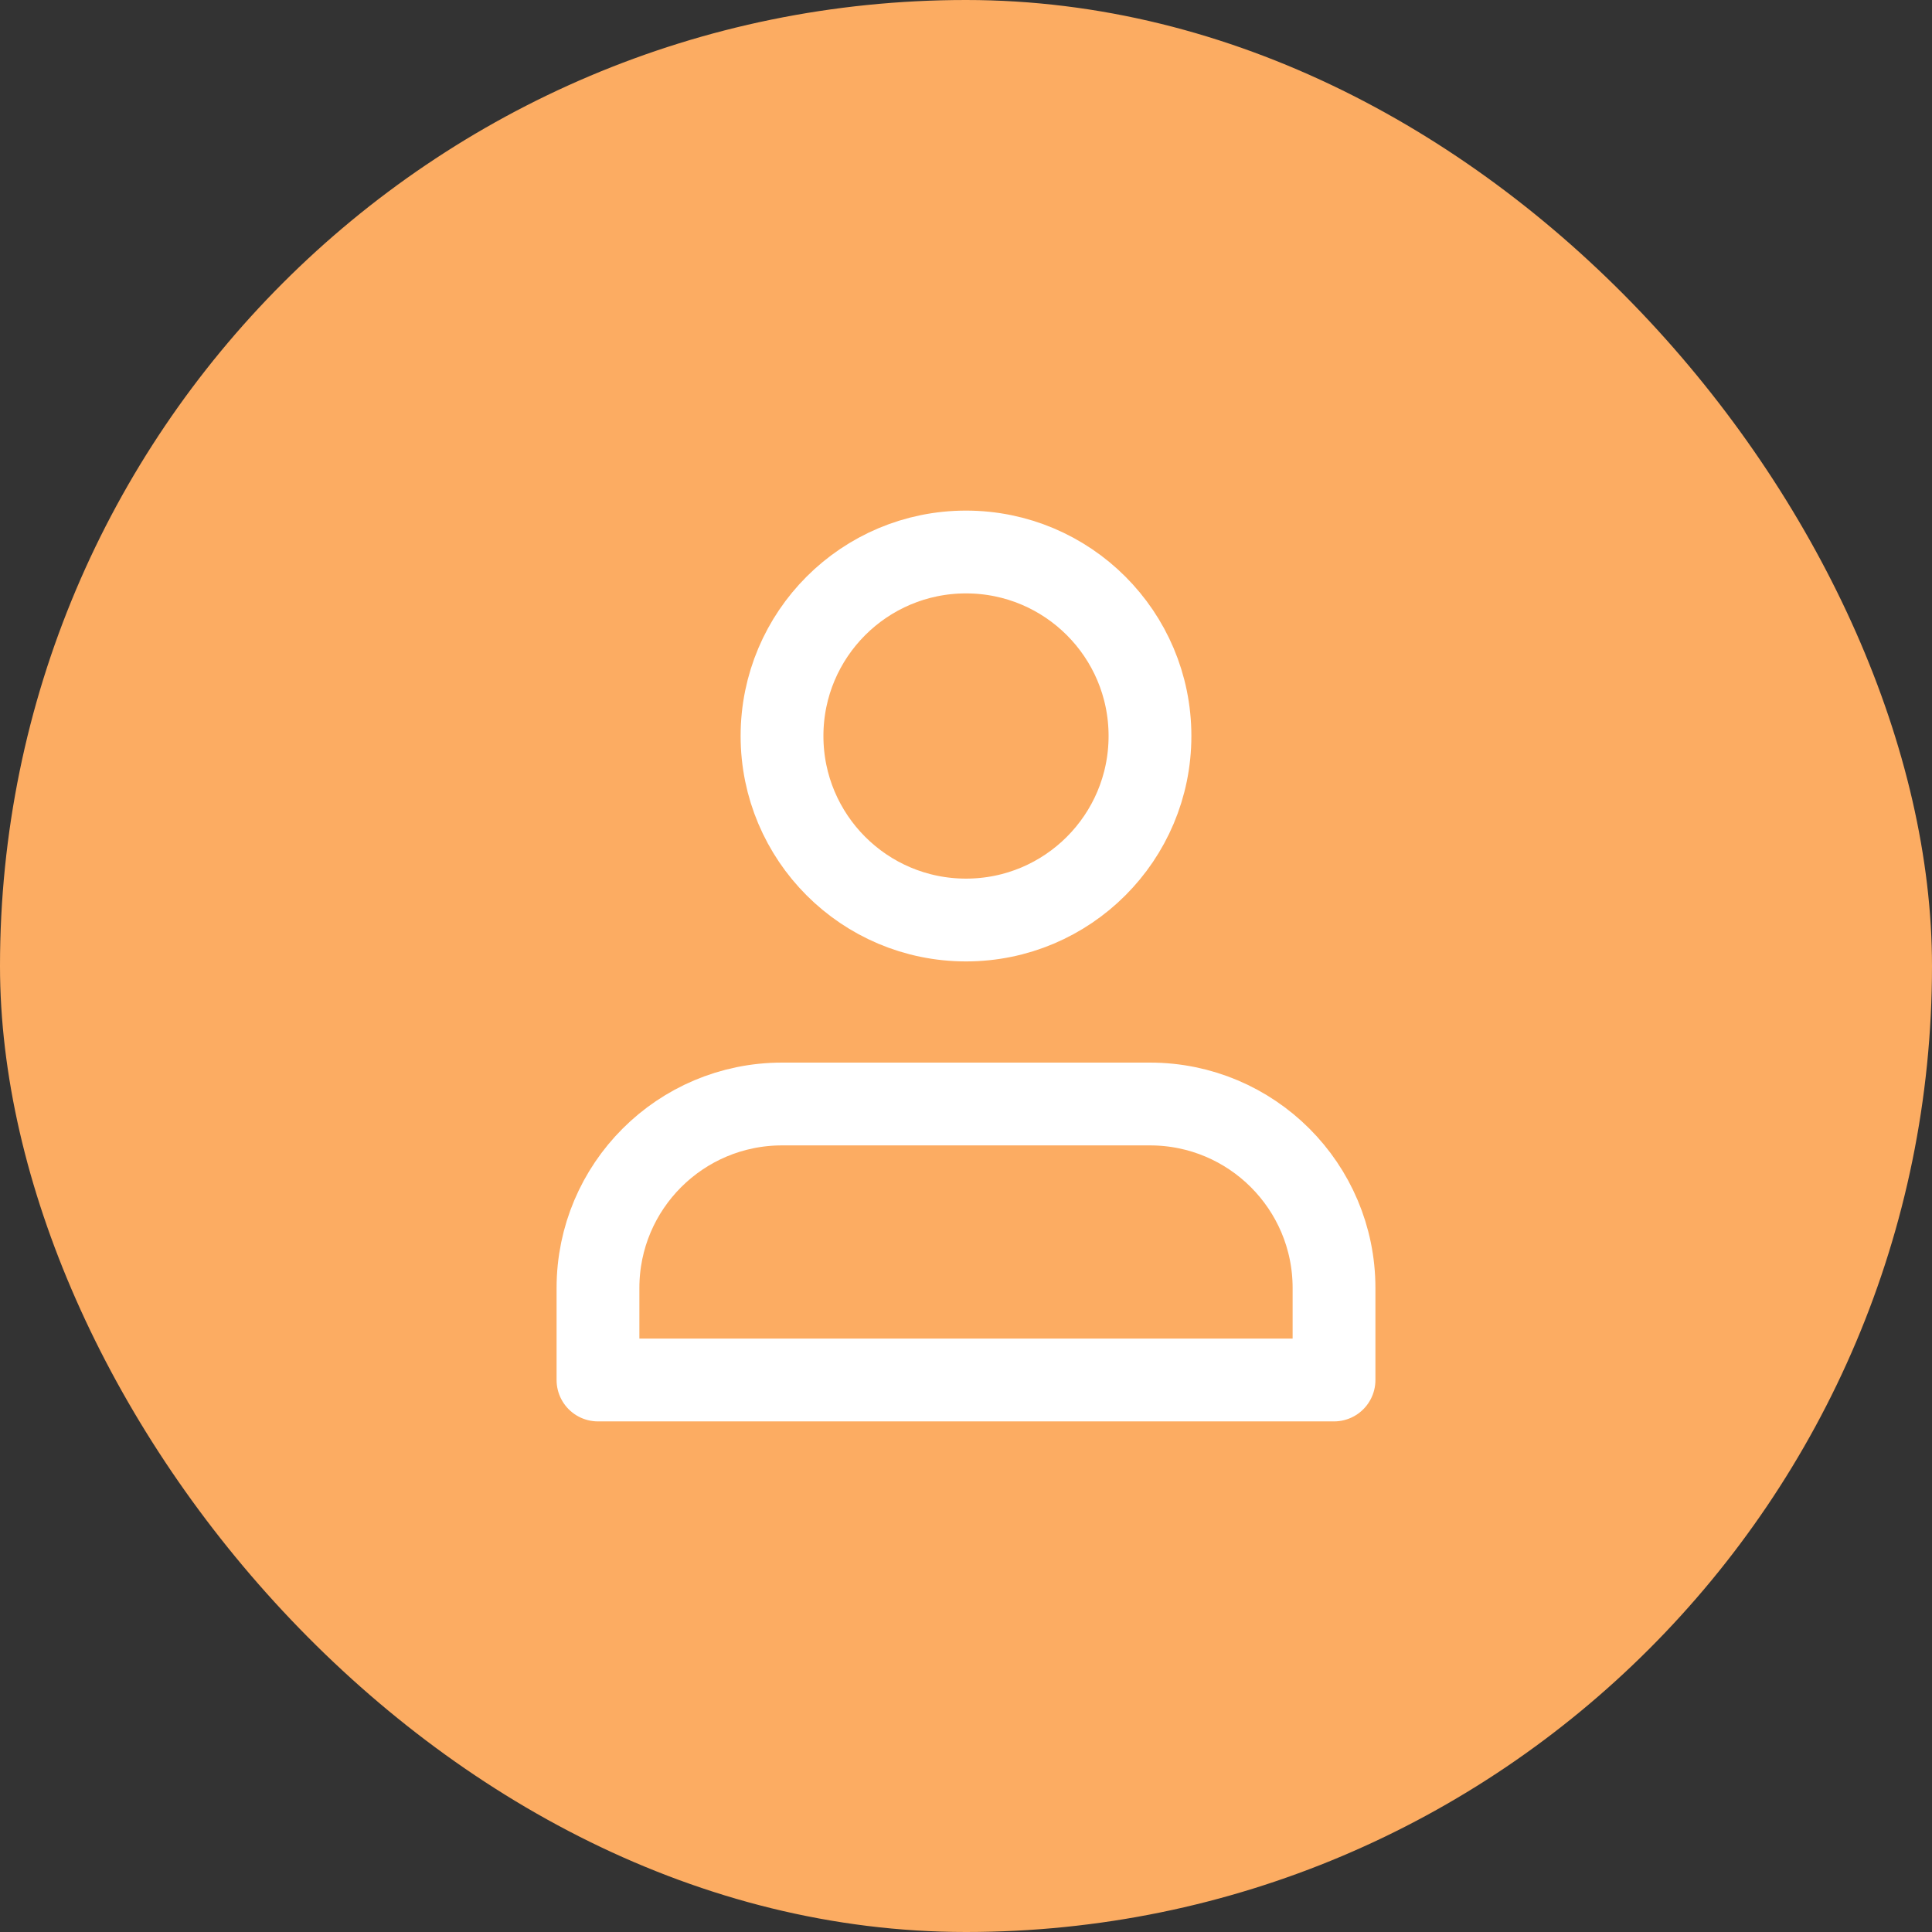 <svg width="35" height="35" viewBox="0 0 35 35" fill="none" xmlns="http://www.w3.org/2000/svg">
<rect x="0" y="0" width="35" height="35" fill="#333333" stroke="none"/>
<rect width="35" height="35" rx="17.5" fill="#FCAC62"/>
<path d="M20.833 20H14.167C12.326 20 10.833 21.492 10.833 23.333V25H24.167V23.333C24.167 21.492 22.674 20 20.833 20Z" stroke="white" stroke-width="1.5" stroke-linecap="round" stroke-linejoin="round"/>
<path d="M17.5 16.667C19.341 16.667 20.833 15.174 20.833 13.333C20.833 11.492 19.341 10 17.5 10C15.659 10 14.167 11.492 14.167 13.333C14.167 15.174 15.659 16.667 17.5 16.667Z" stroke="white" stroke-width="1.5" stroke-linecap="round" stroke-linejoin="round"/>
</svg>
